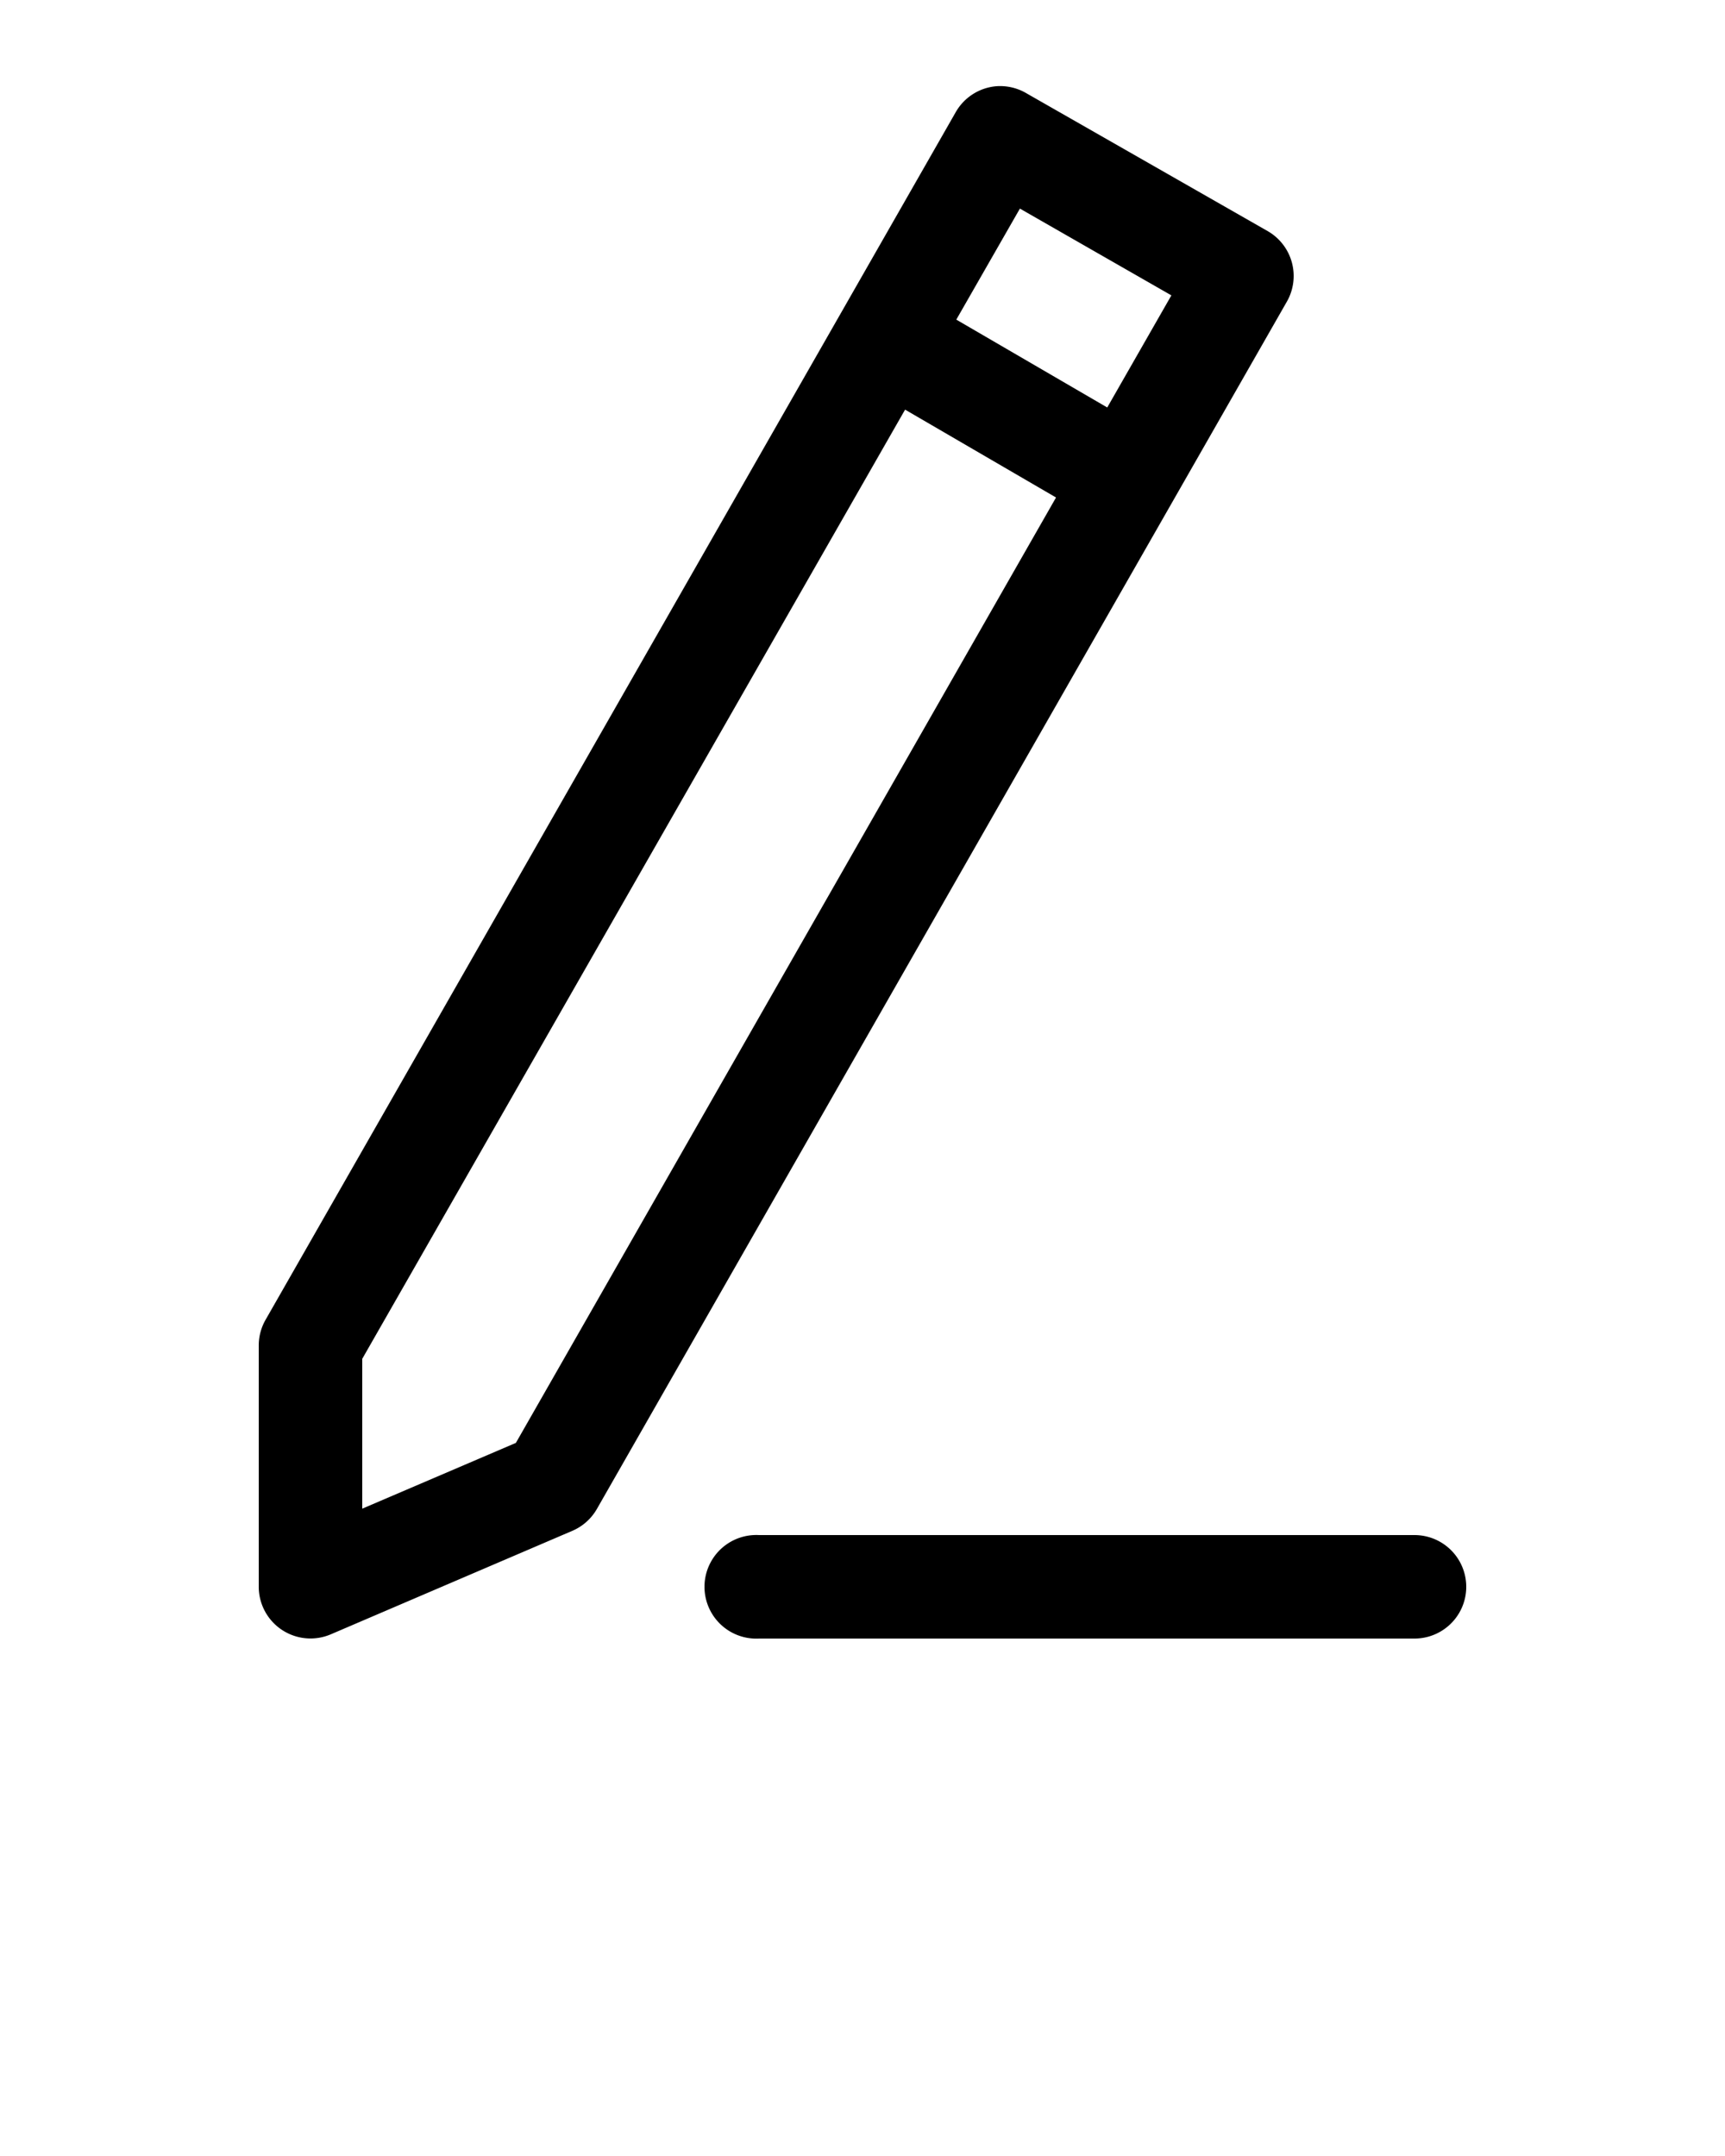 <svg xmlns:dc="http://purl.org/dc/elements/1.1/" xmlns:cc="http://creativecommons.org/ns#" xmlns:rdf="http://www.w3.org/1999/02/22-rdf-syntax-ns#" xmlns:svg="http://www.w3.org/2000/svg" xmlns="http://www.w3.org/2000/svg" xmlns:sodipodi="http://sodipodi.sourceforge.net/DTD/sodipodi-0.dtd" xmlns:inkscape="http://www.inkscape.org/namespaces/inkscape" fill="#000000" version="1.1" x="0px" y="0px" viewBox="0 0 100 125"><path style="font-size:medium;font-style:normal;font-variant:normal;font-weight:normal;font-stretch:normal;text-indent:0;text-align:start;text-decoration:none;line-height:normal;letter-spacing:normal;word-spacing:normal;text-transform:none;direction:ltr;block-progression:tb;writing-mode:lr-tb;text-anchor:start;baseline-shift:baseline;opacity:1;color:#000000;fill:#000000;fill-opacity:1;stroke:none;stroke-width:6;marker:none;visibility:visible;display:inline;overflow:visible;enable-background:accumulate;font-family:Sans;-inkscape-font-specification:Sans" d="M 57.75 5 A 3 3 0 0 0 55.406 6.5 L 15.406 76.5 A 3 3 0 0 0 15 78 L 15 92 A 3 3 0 0 0 19.188 94.75 L 33.188 88.75 A 3 3 0 0 0 34.594 87.5 L 74.594 17.5 A 3 3 0 0 0 73.5 13.406 L 59.5 5.406 A 3 3 0 0 0 57.75 5 z M 59.125 12.094 L 67.906 17.125 L 64.188 23.625 L 55.438 18.531 L 59.125 12.094 z M 52.469 23.75 L 61.219 28.844 L 29.906 83.656 L 21 87.469 L 21 78.781 L 52.469 23.75 z M 43.688 89 A 3.004 3.004 0 1 0 44 95 L 82 95 A 3 3 0 1 0 82 89 L 44 89 A 3 3 0 0 0 43.688 89 z "/></svg>
